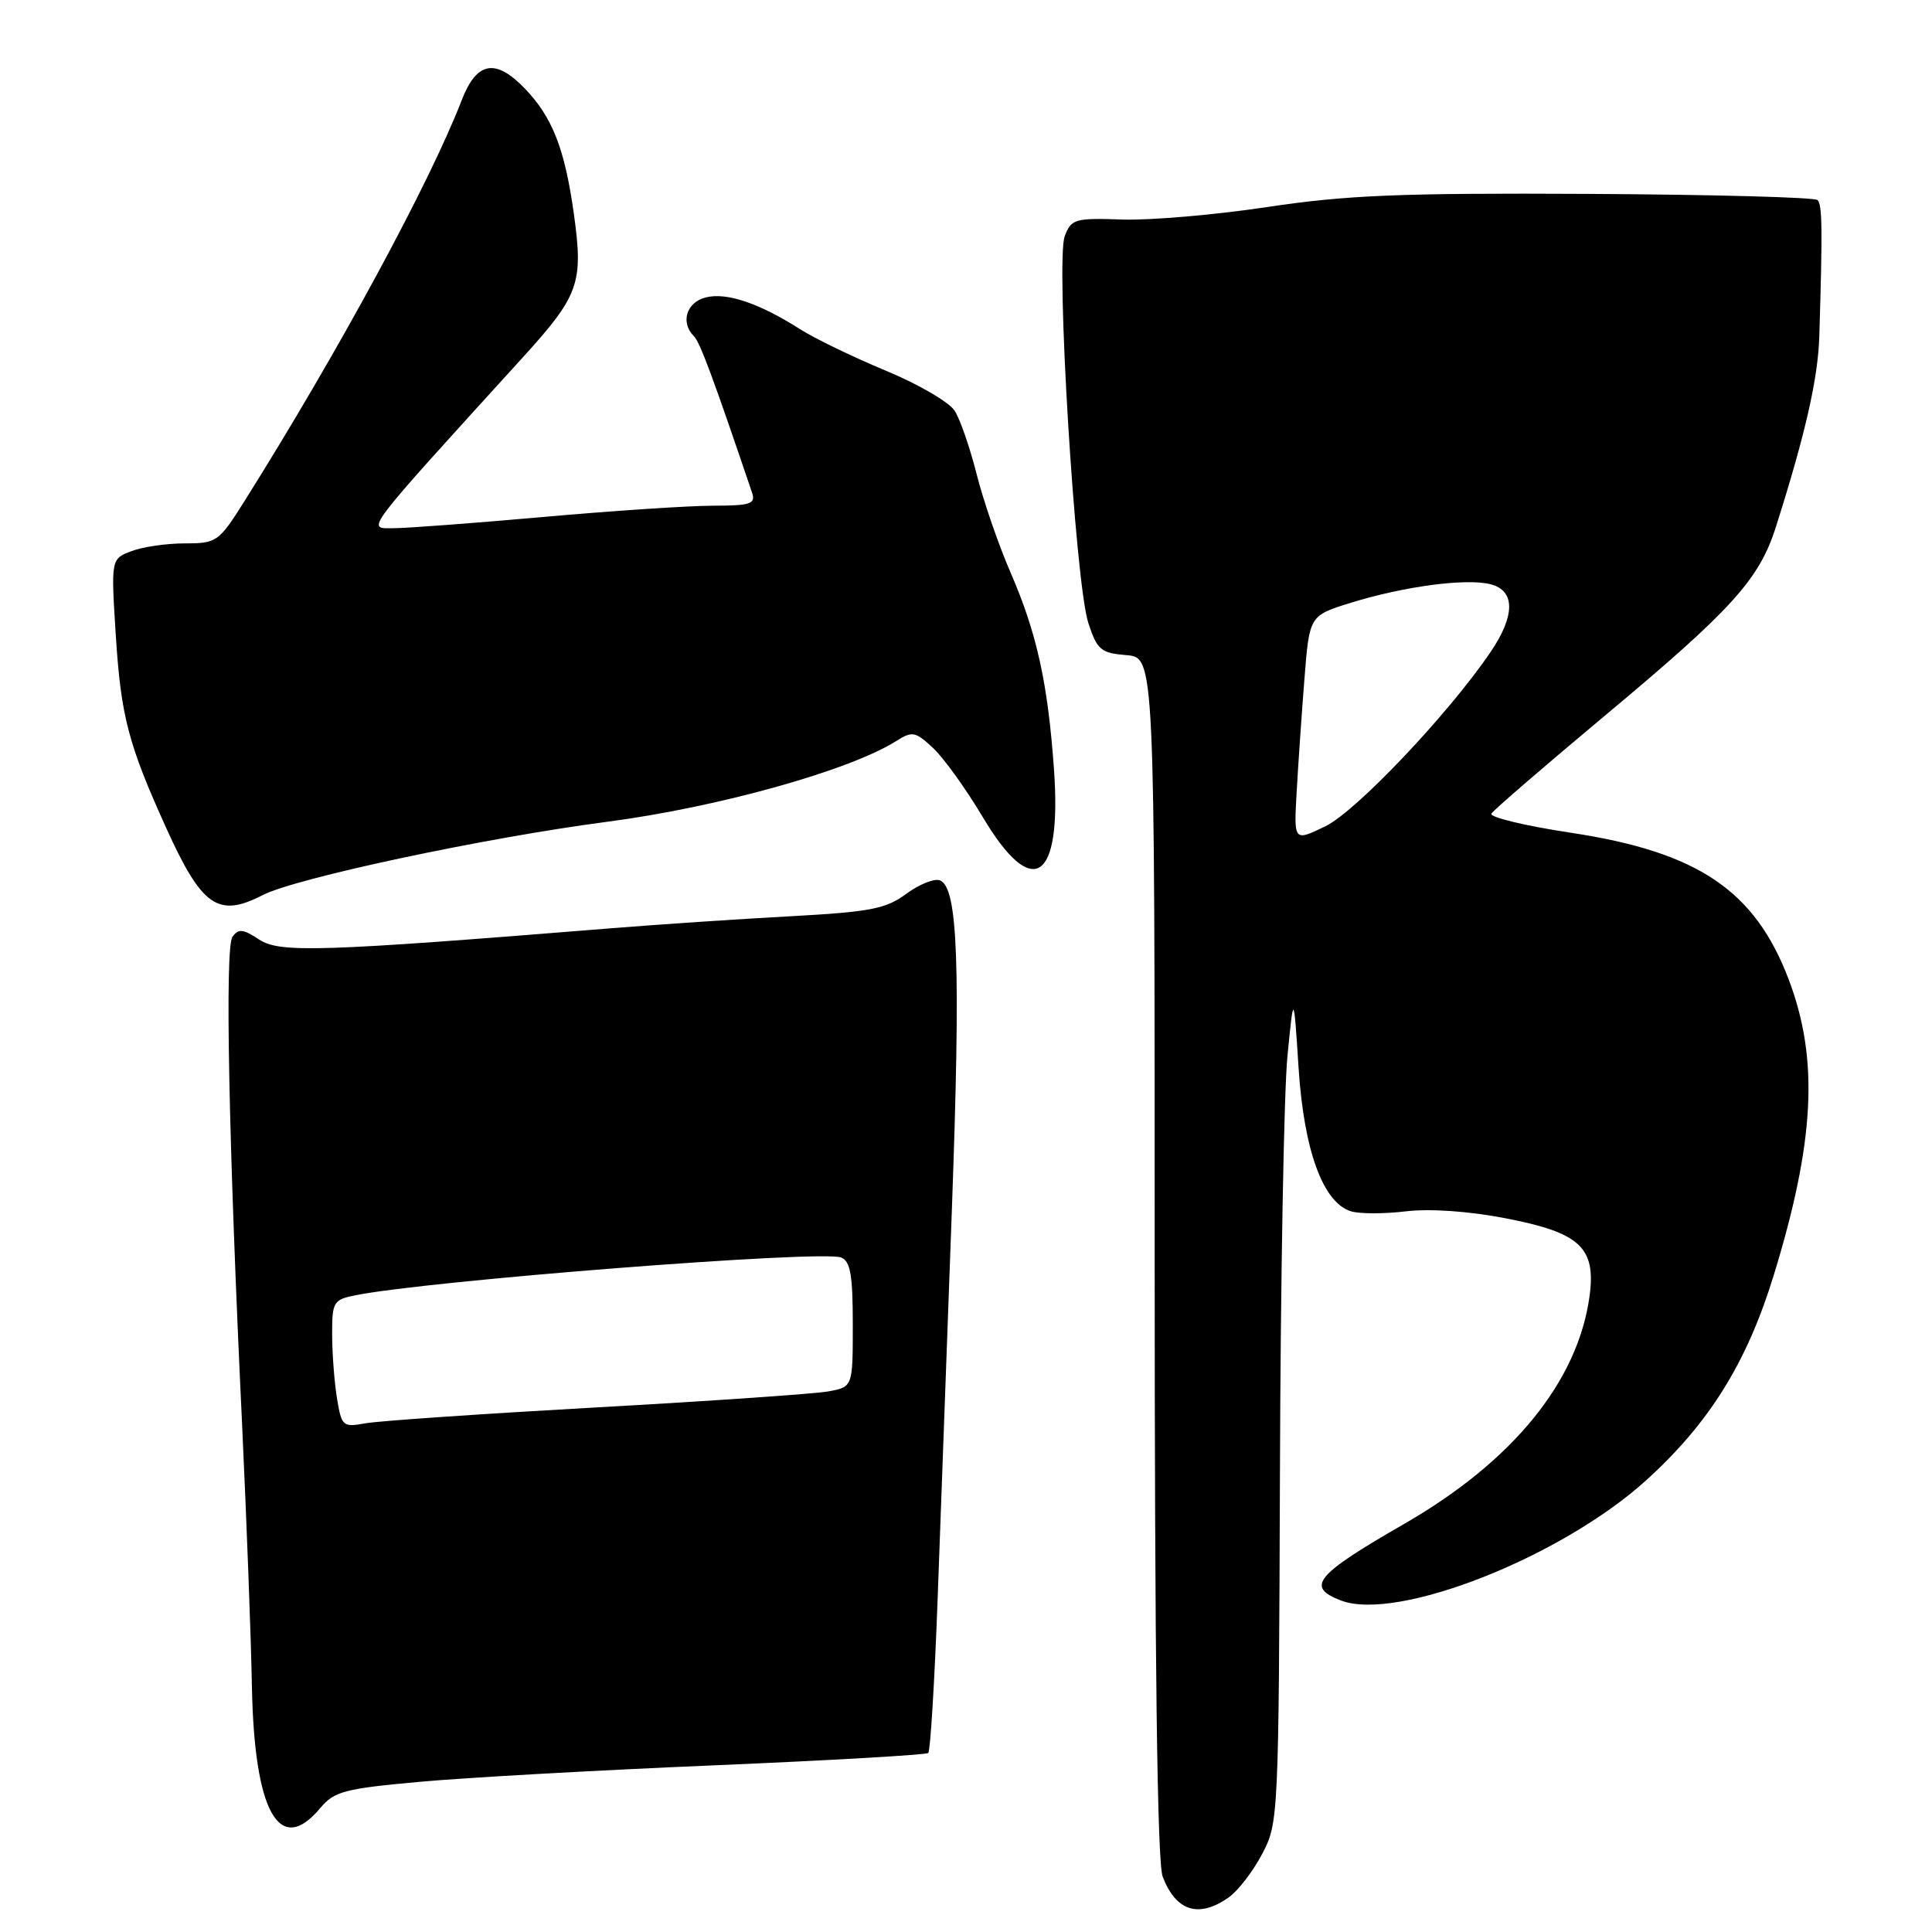 <?xml version="1.0" encoding="UTF-8" standalone="no"?>
<!DOCTYPE svg PUBLIC "-//W3C//DTD SVG 1.1//EN" "http://www.w3.org/Graphics/SVG/1.1/DTD/svg11.dtd" >
<svg xmlns="http://www.w3.org/2000/svg" xmlns:xlink="http://www.w3.org/1999/xlink" version="1.1" viewBox="0 0 256 256">
 <g >
 <path fill="currentColor"
d=" M 162.79 251.43 C 164.02 250.57 166.02 247.99 167.23 245.68 C 169.41 241.56 169.44 240.88 169.60 194.99 C 169.68 169.40 170.13 144.65 170.59 139.99 C 171.42 131.50 171.42 131.50 172.07 141.51 C 172.78 152.44 175.29 159.32 178.99 160.50 C 180.11 160.85 183.38 160.86 186.26 160.51 C 189.48 160.13 194.59 160.48 199.50 161.43 C 209.38 163.33 211.50 165.31 210.62 171.77 C 209.07 183.07 200.44 193.66 186.00 201.96 C 174.26 208.72 172.98 210.28 177.70 212.08 C 185.14 214.90 206.85 206.35 218.11 196.16 C 226.47 188.59 231.45 180.60 235.01 169.04 C 240.48 151.24 241.03 140.38 237.01 129.78 C 232.53 117.98 224.99 112.90 208.19 110.35 C 202.08 109.43 197.33 108.28 197.62 107.81 C 197.91 107.33 204.61 101.55 212.51 94.95 C 229.51 80.76 233.11 76.80 235.33 69.77 C 239.24 57.46 240.90 50.14 241.07 44.50 C 241.50 30.31 241.46 27.13 240.84 26.51 C 240.48 26.14 226.75 25.78 210.34 25.69 C 185.60 25.56 178.37 25.86 168.00 27.42 C 161.12 28.46 152.46 29.21 148.75 29.09 C 142.42 28.87 141.95 29.01 141.08 31.30 C 139.86 34.51 142.47 77.22 144.21 82.55 C 145.38 86.12 145.86 86.53 149.25 86.81 C 153.00 87.12 153.00 87.12 153.00 166.50 C 153.00 220.11 153.34 246.78 154.06 248.66 C 155.81 253.25 158.83 254.21 162.79 251.43 Z  M 42.46 239.55 C 44.28 237.37 45.70 237.00 55.50 236.11 C 61.55 235.55 79.10 234.57 94.50 233.92 C 109.90 233.27 122.72 232.53 123.00 232.28 C 123.27 232.04 123.83 222.98 124.23 212.17 C 124.62 201.35 125.48 178.09 126.12 160.49 C 127.31 127.86 126.94 117.57 124.54 116.65 C 123.80 116.37 121.79 117.18 120.08 118.44 C 117.38 120.44 115.31 120.83 104.73 121.41 C 98.00 121.77 87.33 122.49 81.00 123.00 C 42.34 126.12 37.09 126.29 34.35 124.50 C 32.20 123.08 31.59 123.02 30.80 124.14 C 29.78 125.60 30.29 151.31 32.09 189.00 C 32.67 201.38 33.26 216.90 33.38 223.50 C 33.70 240.17 37.04 246.07 42.46 239.55 Z  M 34.80 118.61 C 39.21 116.34 64.31 111.00 80.45 108.89 C 95.14 106.97 112.63 102.08 118.79 98.17 C 120.88 96.85 121.30 96.93 123.63 99.11 C 125.04 100.42 128.00 104.54 130.21 108.25 C 136.85 119.41 140.71 116.84 139.66 101.96 C 138.84 90.48 137.39 83.89 133.89 75.83 C 132.30 72.17 130.29 66.32 129.41 62.83 C 128.53 59.35 127.23 55.57 126.50 54.43 C 125.78 53.29 121.66 50.89 117.34 49.10 C 113.03 47.31 107.92 44.84 106.00 43.61 C 100.59 40.17 96.28 38.71 93.52 39.41 C 90.95 40.05 90.13 42.73 91.95 44.55 C 92.75 45.35 94.47 49.98 99.64 65.25 C 100.16 66.78 99.51 67.00 94.37 67.01 C 91.14 67.02 81.08 67.69 72.00 68.50 C 62.92 69.31 54.01 69.98 52.18 69.99 C 48.53 70.00 47.77 71.01 69.28 47.35 C 76.74 39.14 77.32 37.51 76.04 28.34 C 74.84 19.74 73.21 15.55 69.56 11.75 C 65.66 7.69 63.17 8.14 61.19 13.25 C 56.91 24.31 44.87 46.53 32.49 66.25 C 28.99 71.82 28.74 72.00 24.50 72.00 C 22.10 72.00 18.91 72.46 17.42 73.03 C 14.70 74.06 14.70 74.06 15.35 84.28 C 16.03 94.93 17.01 98.65 22.04 109.75 C 26.75 120.14 28.91 121.64 34.80 118.61 Z  M 171.81 105.00 C 172.01 101.43 172.47 94.69 172.84 90.03 C 173.50 81.57 173.50 81.57 179.00 79.87 C 186.03 77.69 194.26 76.60 197.48 77.41 C 200.79 78.24 200.80 81.54 197.51 86.39 C 191.95 94.59 179.67 107.54 175.61 109.49 C 171.44 111.51 171.44 111.51 171.81 105.00 Z  M 44.66 185.33 C 44.31 183.23 44.02 179.42 44.01 176.88 C 44.00 172.50 44.17 172.22 47.09 171.63 C 56.92 169.67 108.84 165.62 111.44 166.62 C 112.68 167.09 113.00 168.92 113.00 175.50 C 113.00 183.78 113.00 183.78 109.75 184.37 C 107.96 184.69 94.12 185.65 79.00 186.49 C 63.88 187.34 50.10 188.28 48.39 188.60 C 45.44 189.14 45.26 188.99 44.66 185.33 Z "/>
</g>
</svg>